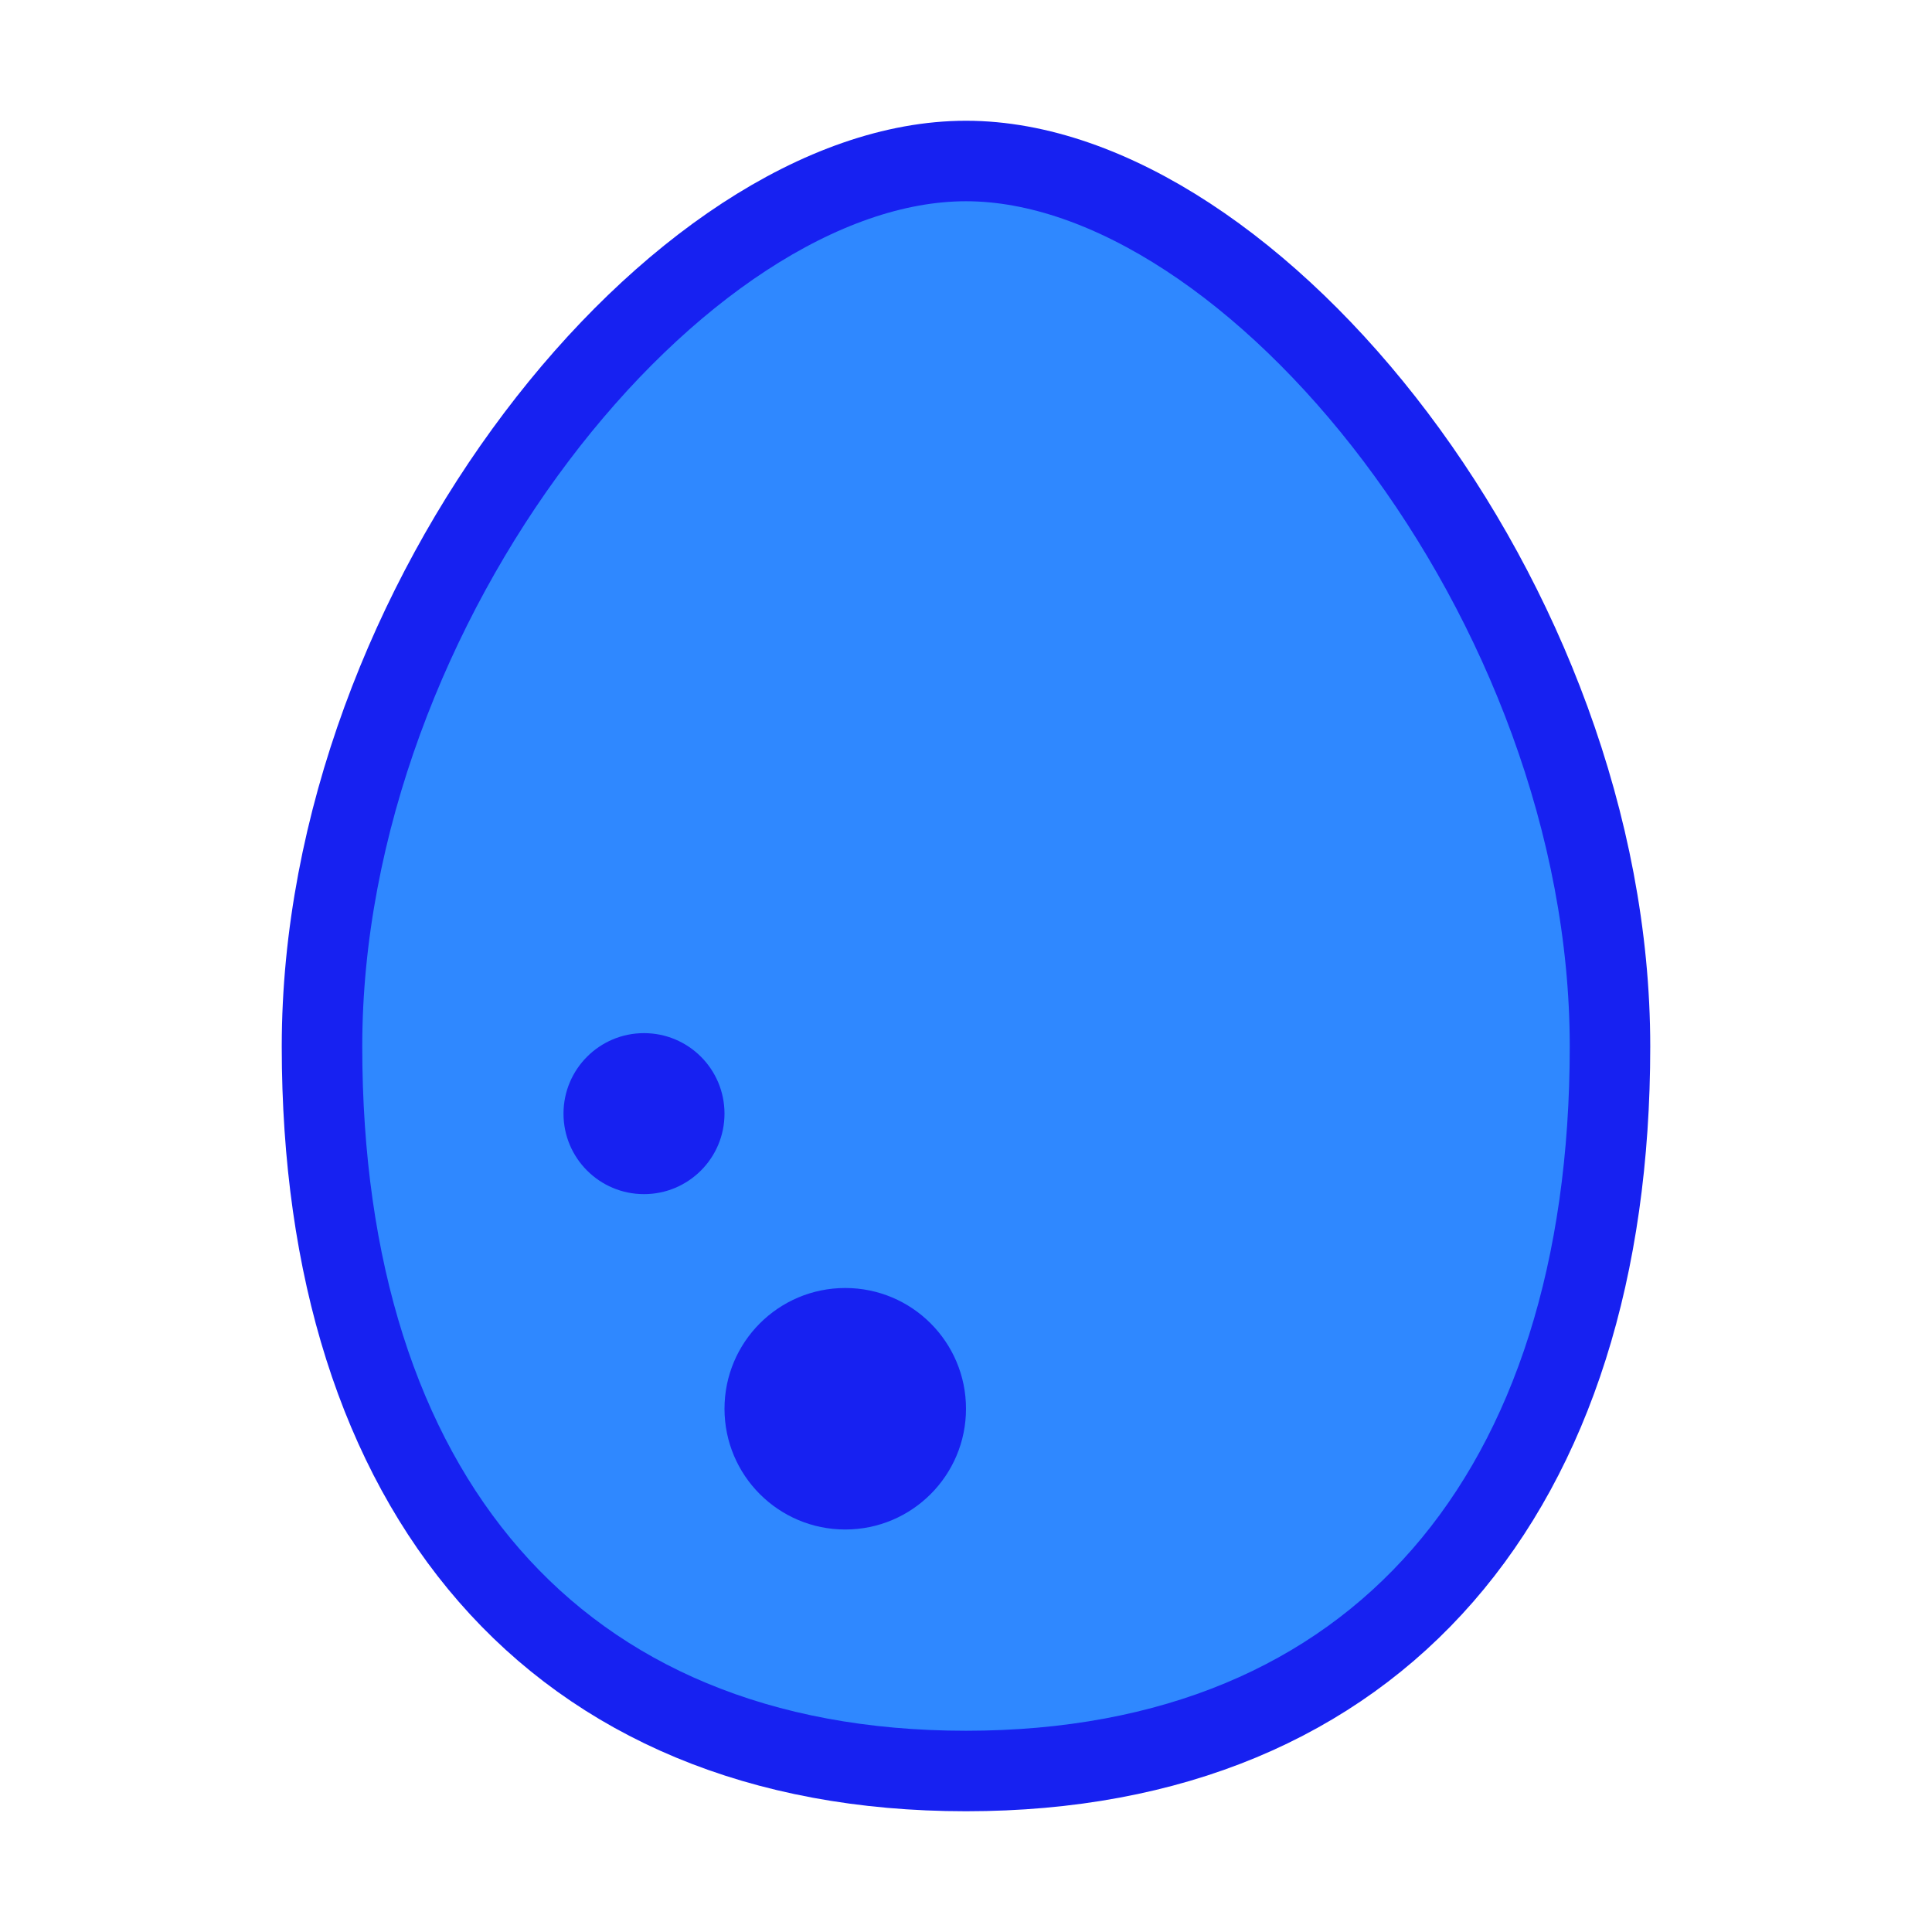 <?xml version="1.0" encoding="UTF-8"?><svg width="24" height="24" viewBox="0 0 48 48" fill="none" xmlns="http://www.w3.org/2000/svg"><path fill-rule="evenodd" clip-rule="evenodd" d="M24 44C34.252 44 40 37.046 40 26C40 14.954 31.132 4 24 4C16.868 4 8 14.954 8 26C8 37.046 13.748 44 24 44Z" fill="#2F88FF" stroke="#1721F1" stroke-width="2"/><path d="M21 38C22.657 38 24 36.657 24 35C24 33.343 22.657 32 21 32C19.343 32 18 33.343 18 35C18 36.657 19.343 38 21 38Z" fill="#1721F1"/><path fill-rule="evenodd" clip-rule="evenodd" d="M16 29.668C17.105 29.668 18 28.772 18 27.668C18 26.563 17.105 25.668 16 25.668C14.895 25.668 14 26.563 14 27.668C14 28.772 14.895 29.668 16 29.668Z" fill="#1721F1"/></svg>